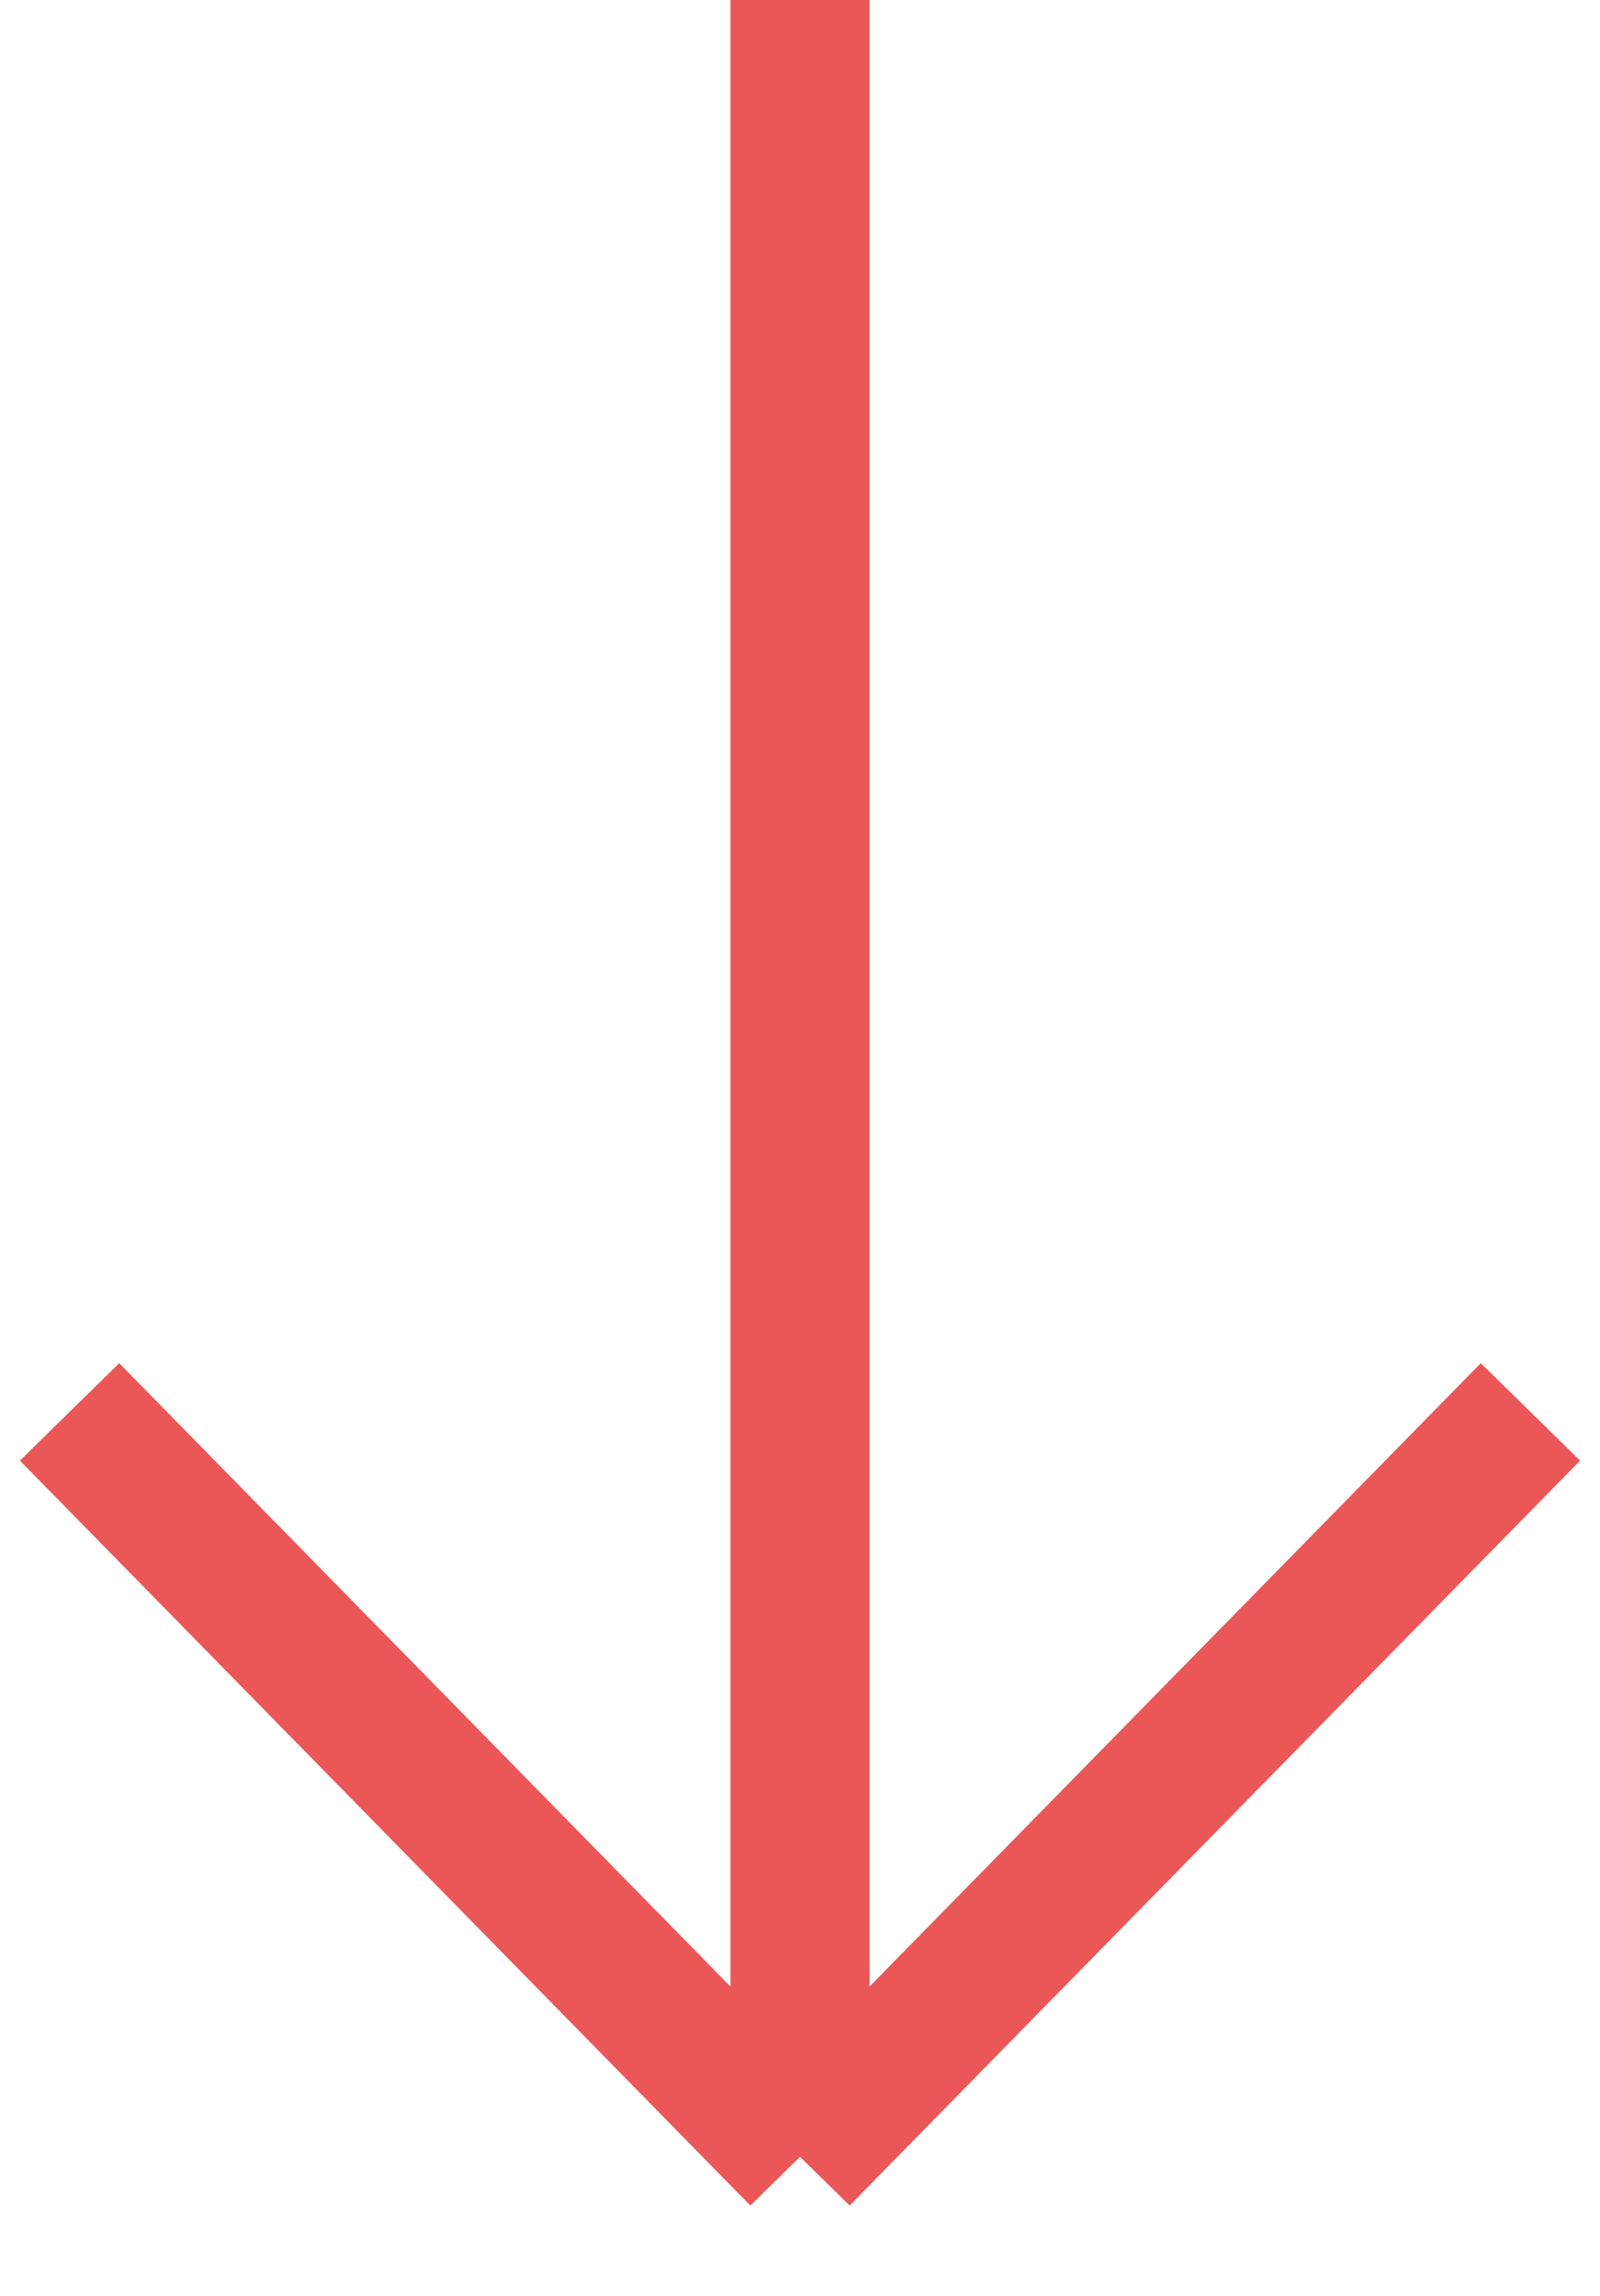 <svg width="23" height="33" viewBox="0 0 23 33" fill="none" xmlns="http://www.w3.org/2000/svg">
<path d="M1 20.293L11.5 31M11.5 31L22 20.293M11.5 31L11.5 -4.5897e-07" stroke="#EB5757" stroke-width="2"/>
</svg>
